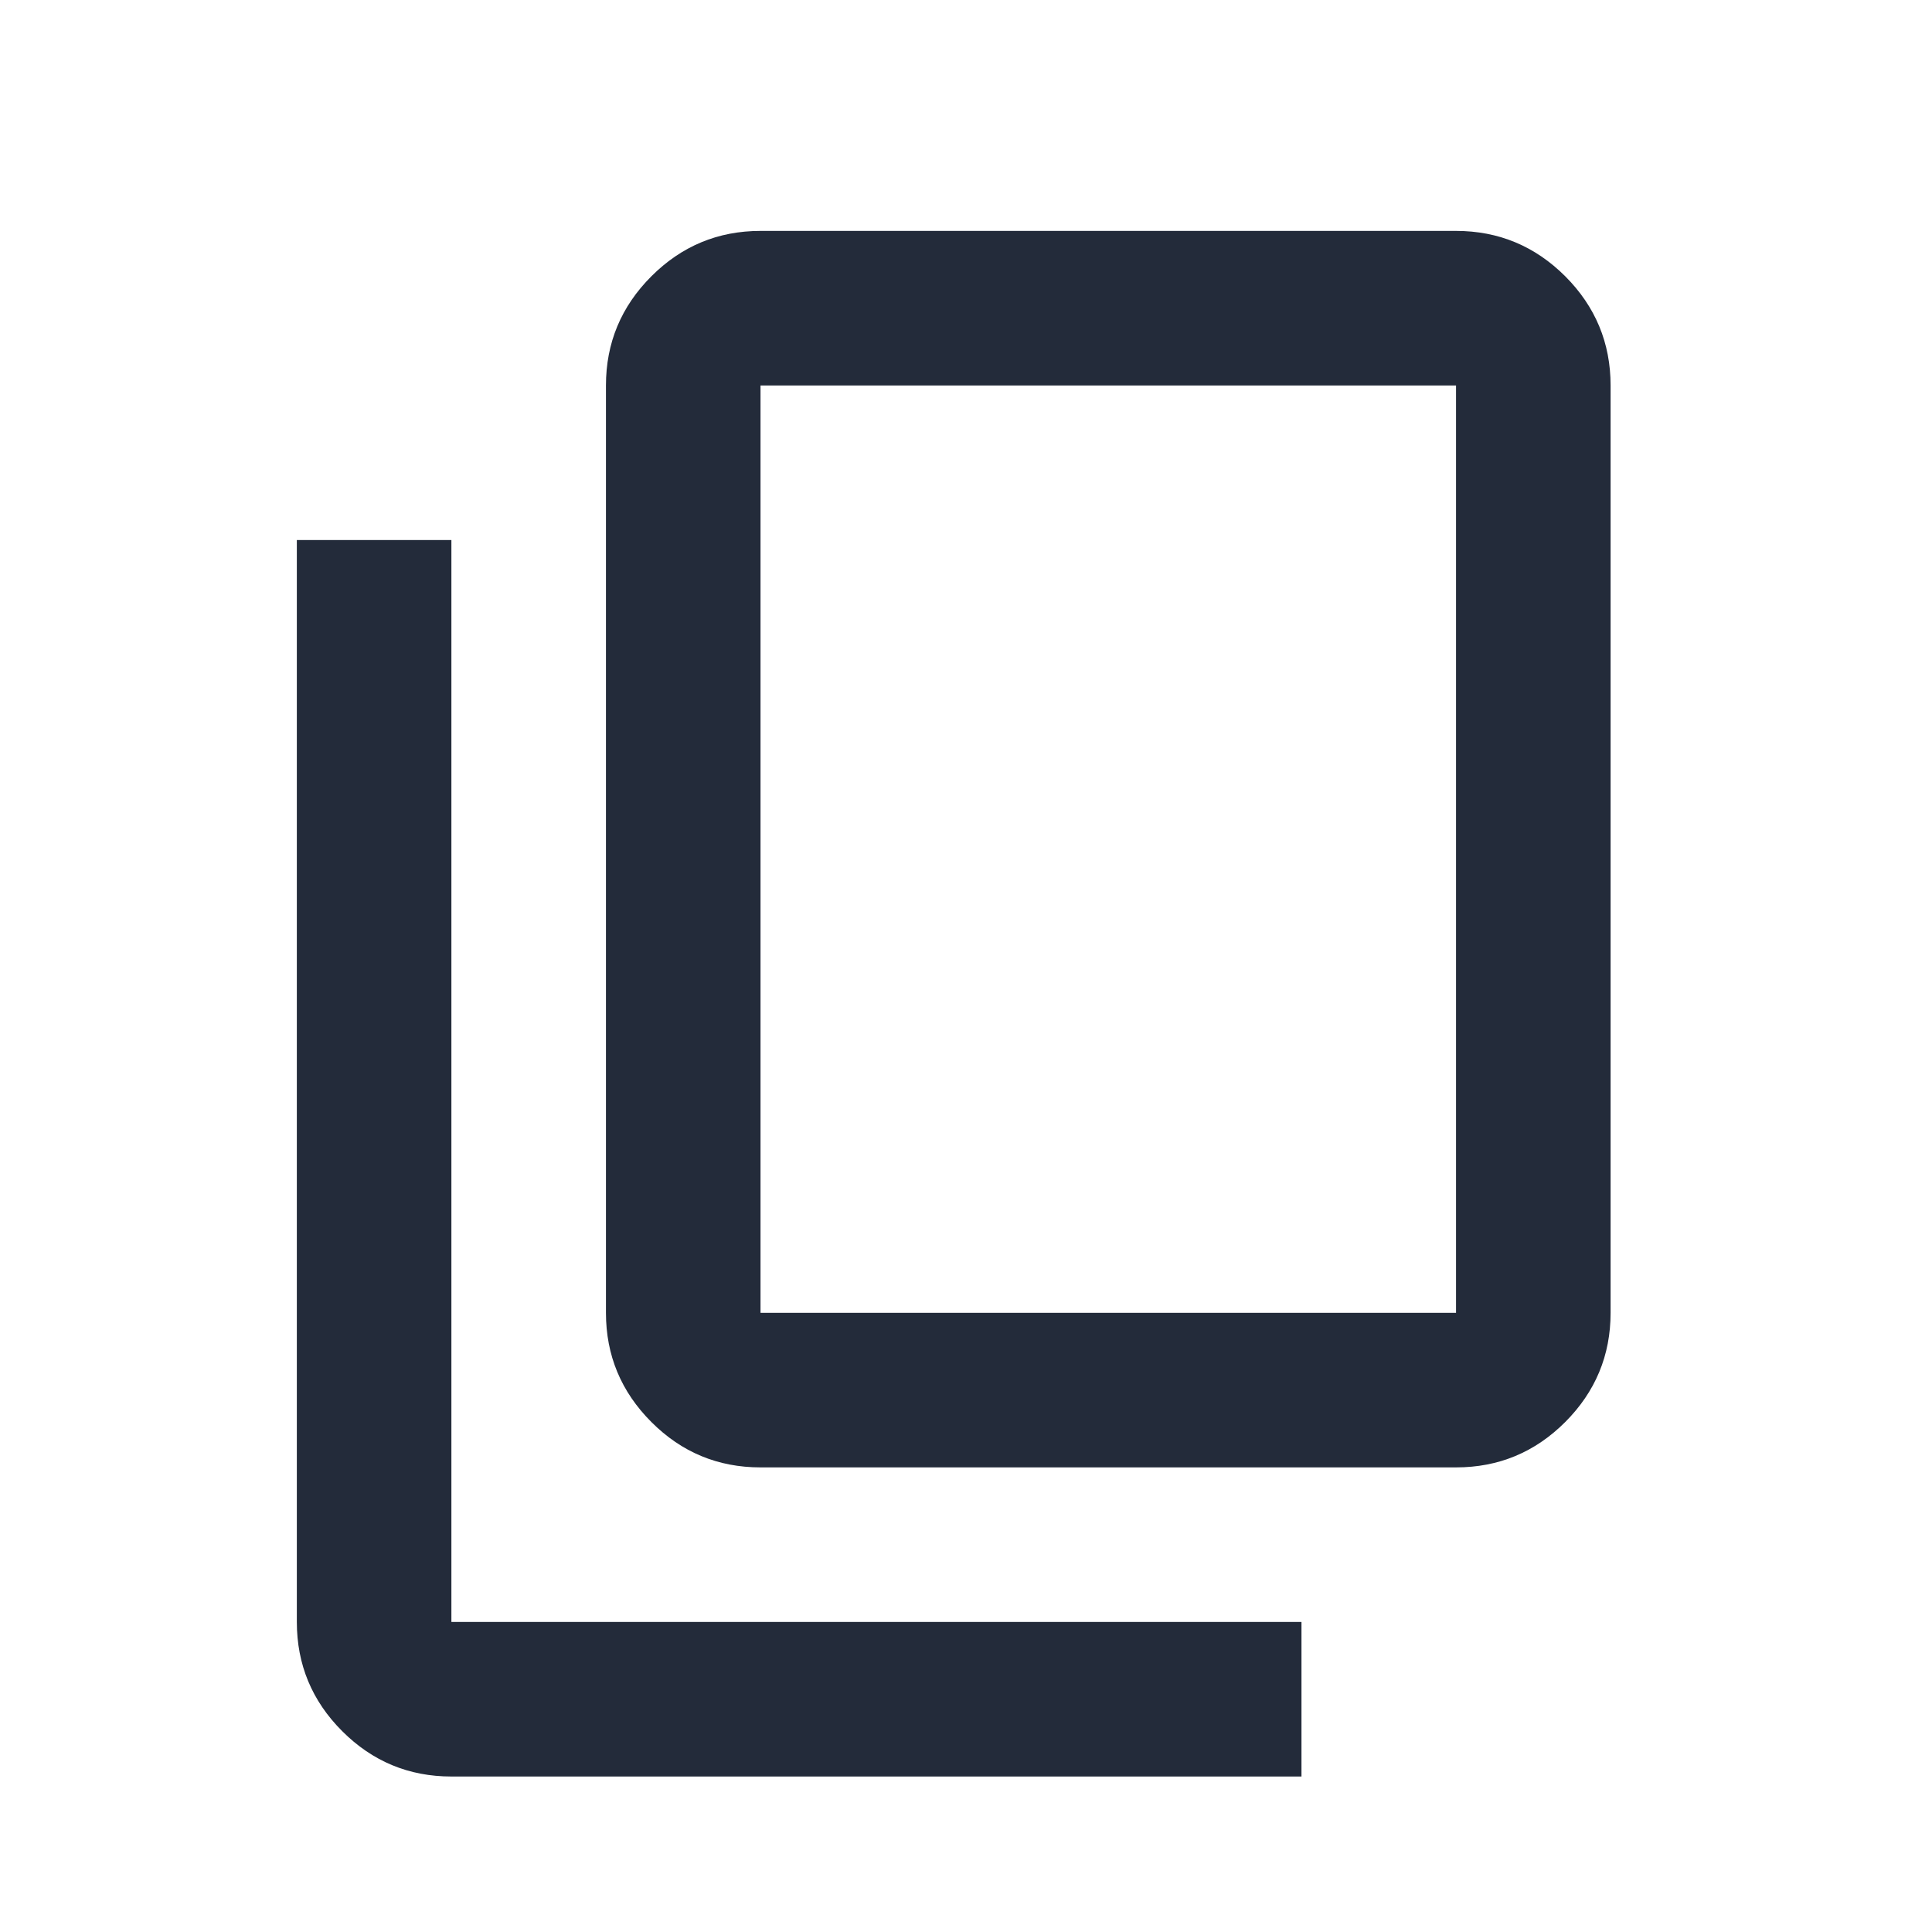 <svg width="25" height="25" viewBox="0 0 25 25" fill="none" xmlns="http://www.w3.org/2000/svg">
  <g id="icn24/copy">
    <g>
      <path id="content_copy" d="M5.841 22.988C5.291 22.988 4.82 22.793 4.428 22.401C4.036 22.009 3.841 21.538 3.841 20.988V6.988H5.841V20.988H16.841V22.988H5.841ZM9.841 18.988C9.291 18.988 8.82 18.793 8.429 18.401C8.037 18.009 7.841 17.538 7.841 16.988V4.988C7.841 4.438 8.037 3.967 8.429 3.575C8.82 3.184 9.291 2.988 9.841 2.988H18.841C19.391 2.988 19.862 3.184 20.254 3.575C20.645 3.967 20.841 4.438 20.841 4.988V16.988C20.841 17.538 20.645 18.009 20.254 18.401C19.862 18.793 19.391 18.988 18.841 18.988H9.841ZM9.841 16.988H18.841V4.988H9.841V16.988Z" fill="#232B3A"/>
    </g>
  </g>
</svg>
